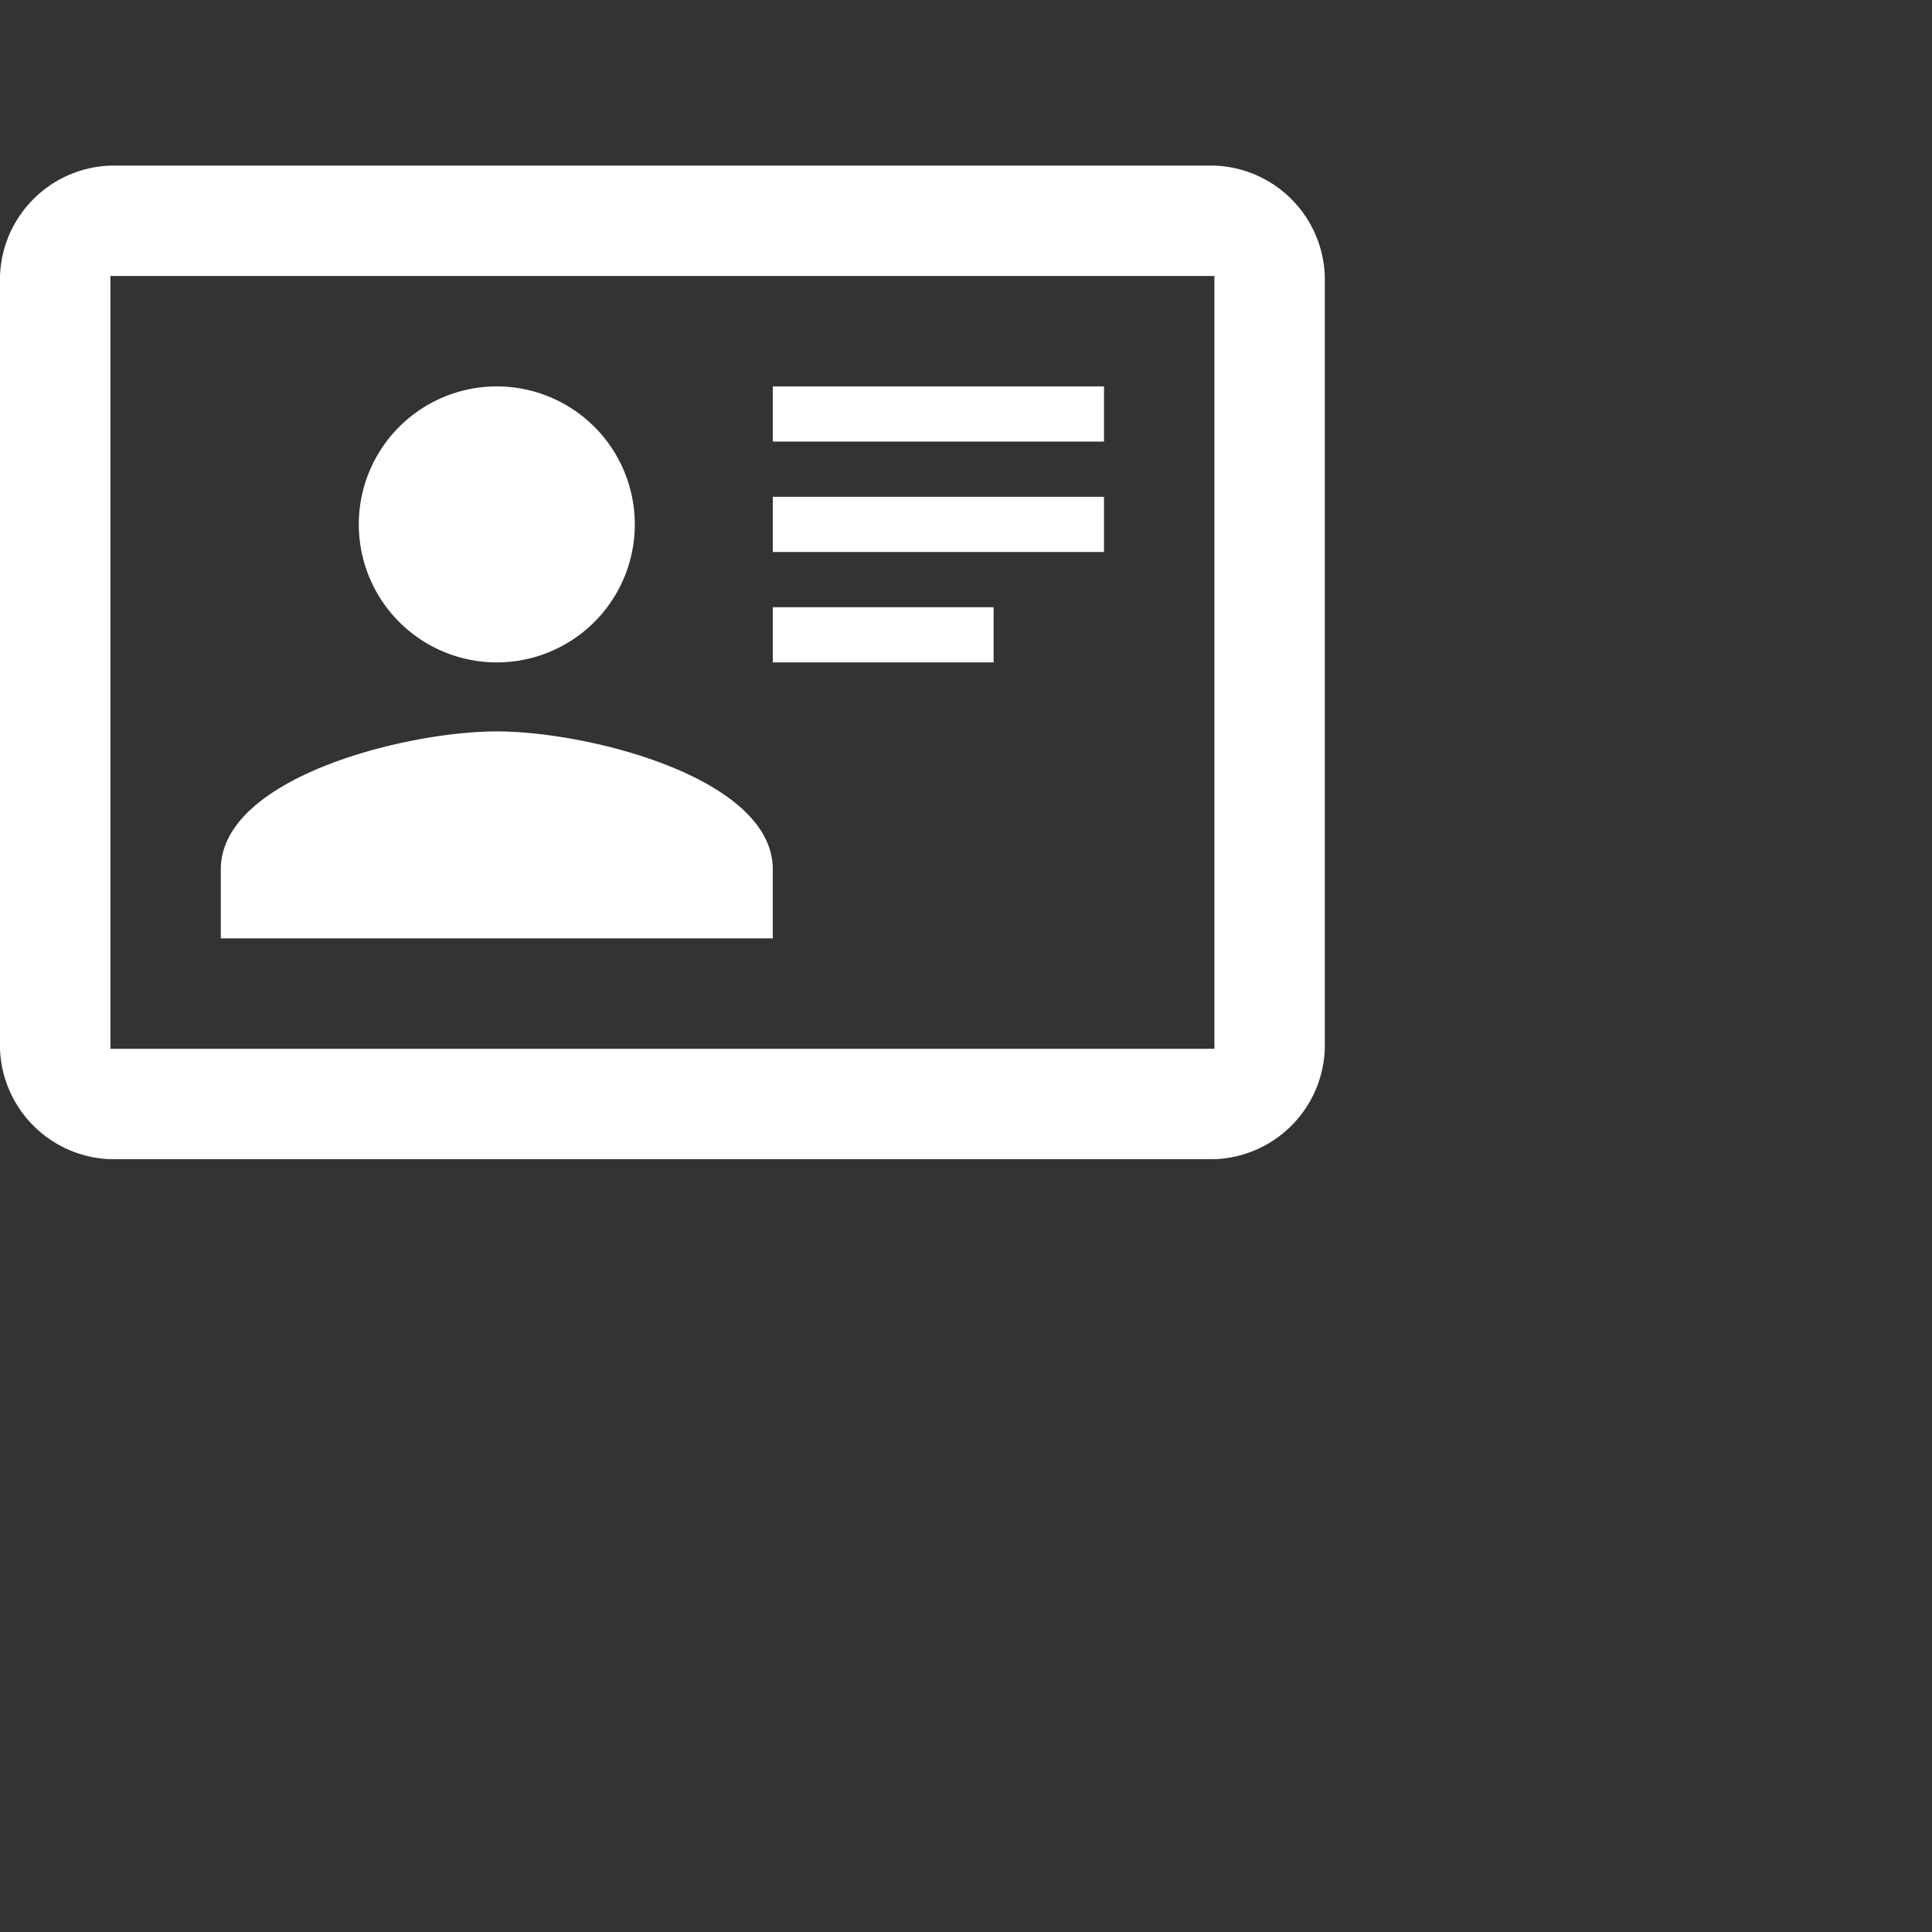 <svg xmlns="http://www.w3.org/2000/svg" viewBox="0 0 35 35"><rect x="0" y="0" width="35" height="35" fill="#333333" stroke="none"/><path fill="white" stroke="transparent" d="M22,3H2C0.91,3.04 0.04,3.91 0,5V19C0.04,20.09 0.91,20.96 2,21H22C23.09,20.96 23.96,20.09 24,19V5C23.96,3.91 23.09,3.04 22,3M22,19H2V5H22V19M14,17V15.75C14,14.09 10.66,13.25 9,13.25C7.34,13.25 4,14.09 4,15.75V17H14M9,7A2.5,2.5 0 0,0 6.5,9.5A2.5,2.5 0 0,0 9,12A2.5,2.5 0 0,0 11.5,9.5A2.5,2.5 0 0,0 9,7M14,7V8H20V7H14M14,9V10H20V9H14M14,11V12H18V11H14" /></svg>